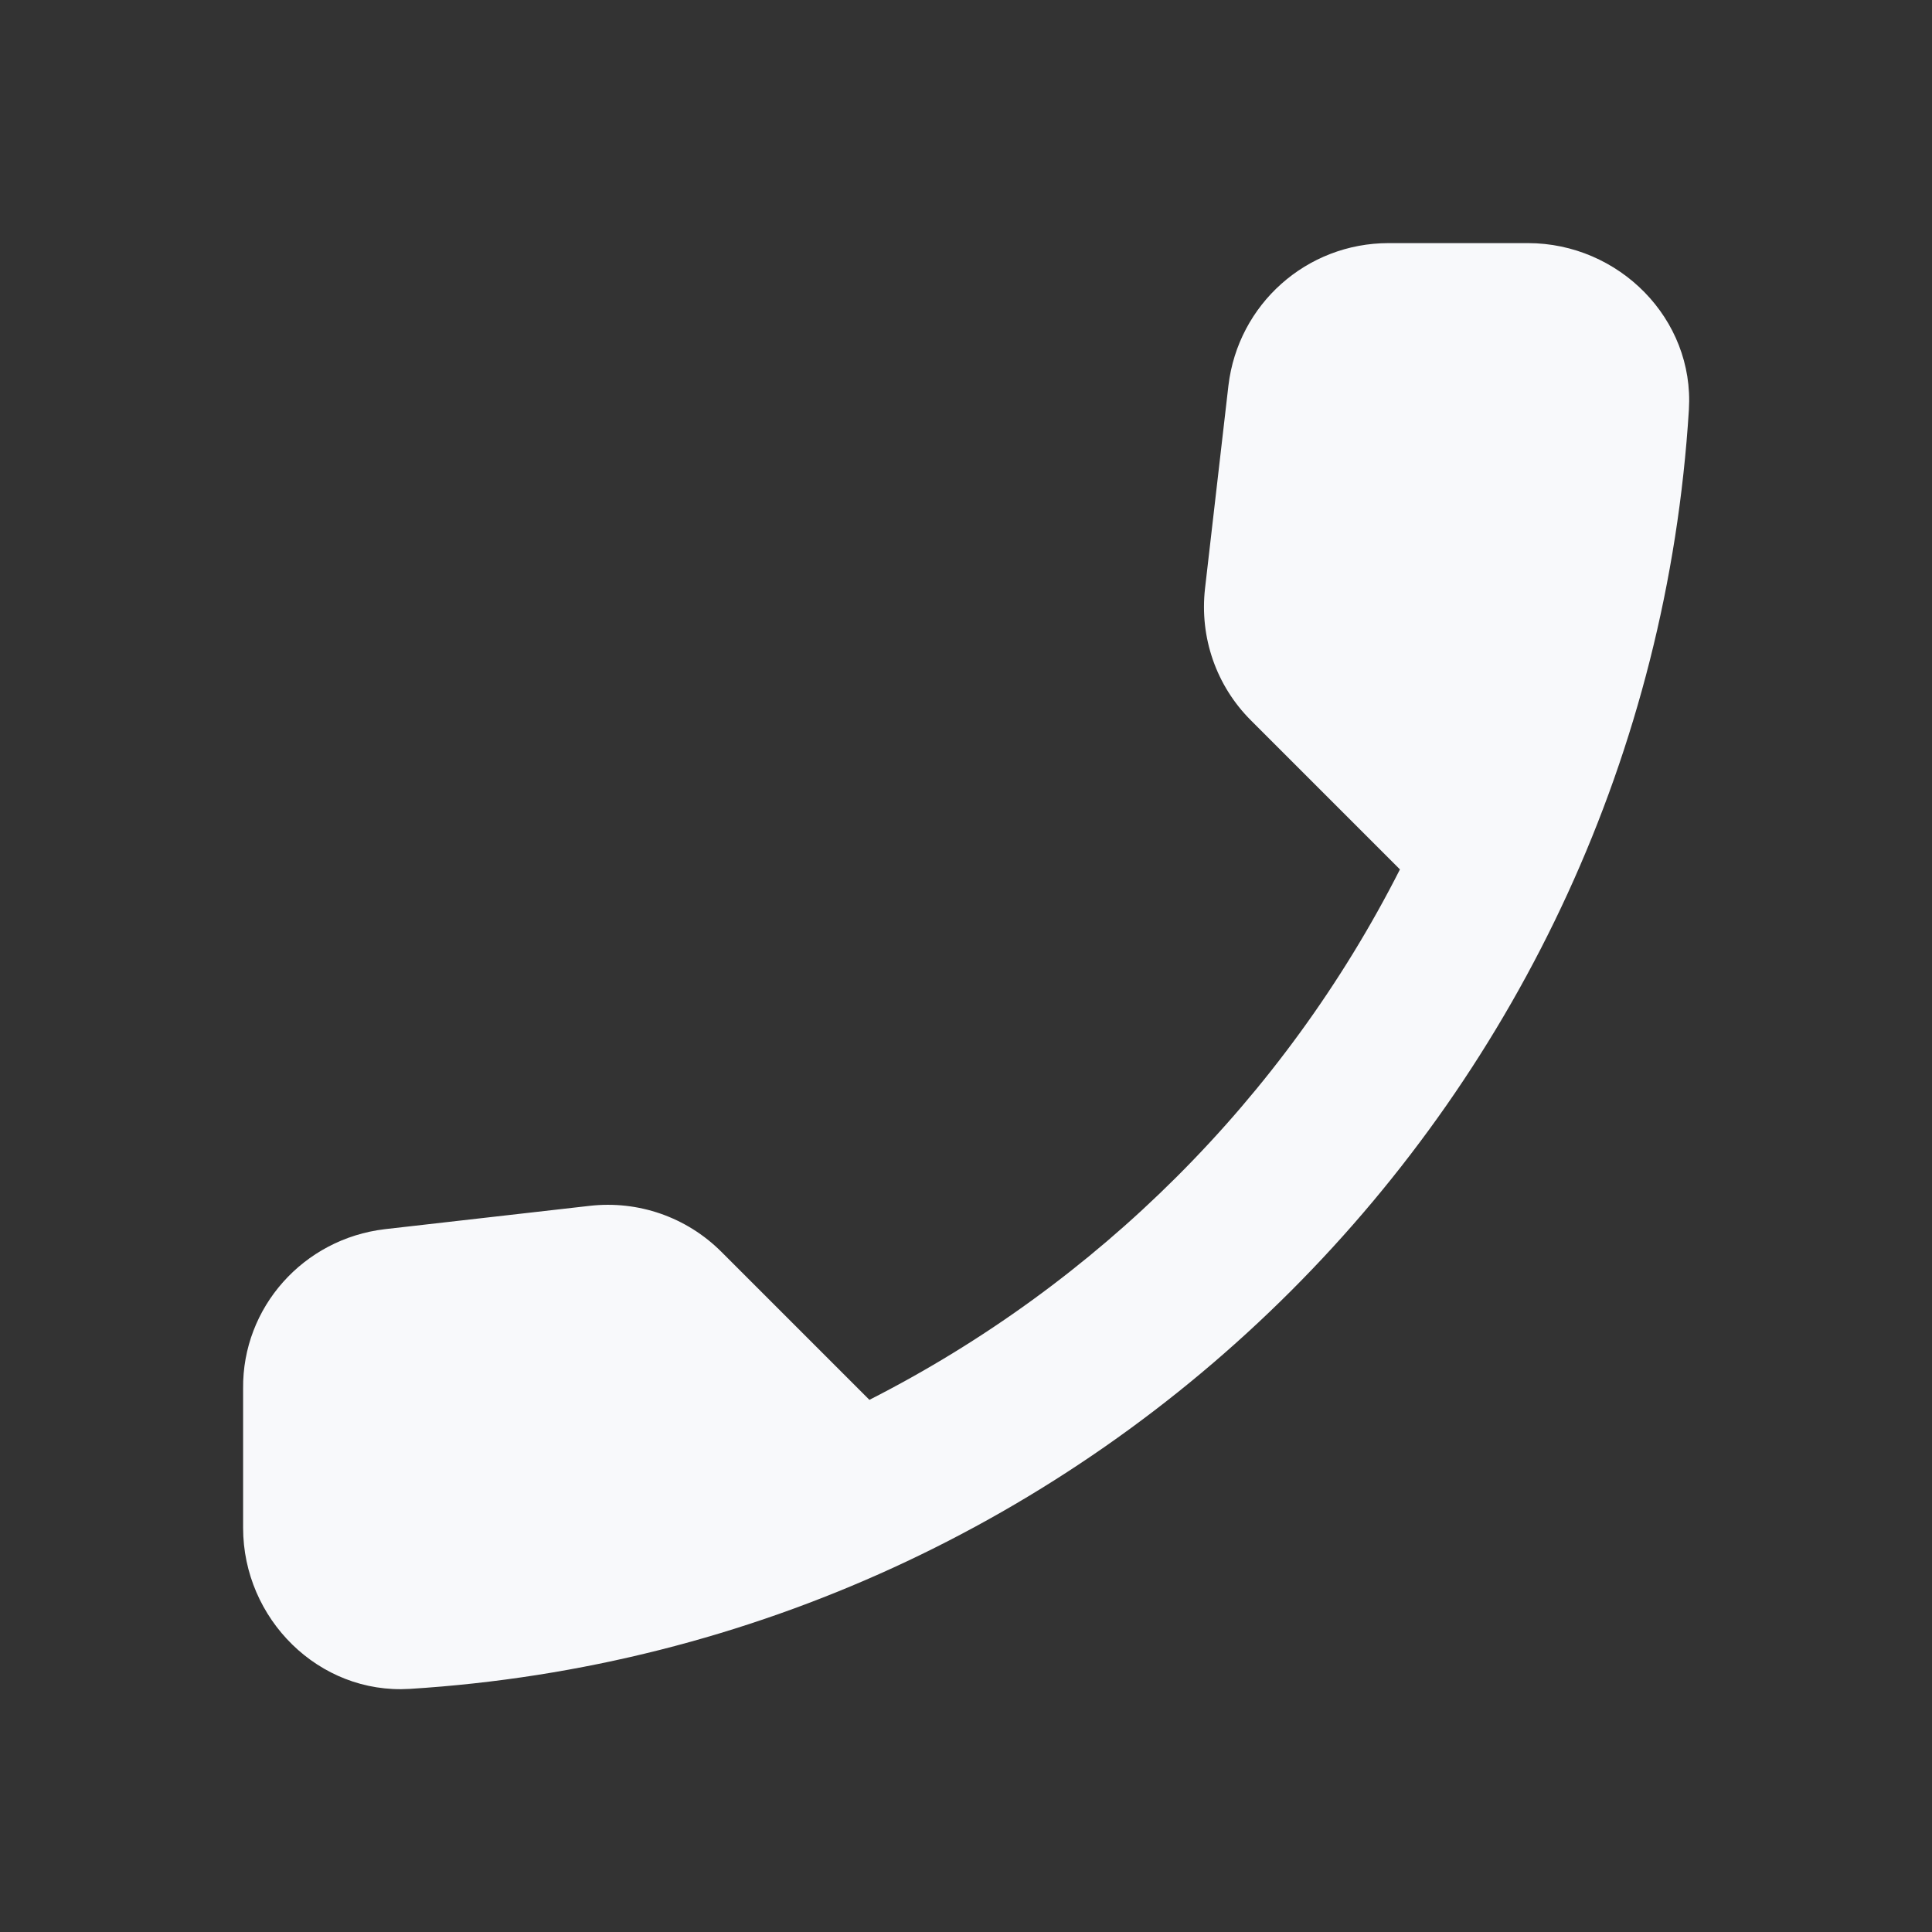 <svg width="18" height="18" viewBox="0 0 18 18" fill="none" xmlns="http://www.w3.org/2000/svg">
<rect x="0" y="0" width="18" height="18" fill="#333333" stroke="none"/>
<path d="M3.585 11.452L5.49 11.235C5.947 11.182 6.397 11.34 6.72 11.662L8.1 13.042C10.223 11.962 11.963 10.23 13.043 8.1L11.655 6.712C11.332 6.39 11.175 5.94 11.227 5.482L11.445 3.592C11.535 2.835 12.172 2.265 12.938 2.265H14.235C15.082 2.265 15.787 2.97 15.735 3.817C15.338 10.222 10.215 15.337 3.817 15.735C2.97 15.787 2.265 15.082 2.265 14.235V12.937C2.257 12.18 2.827 11.542 3.585 11.452Z" fill="#F8F9FB"/>
</svg>

